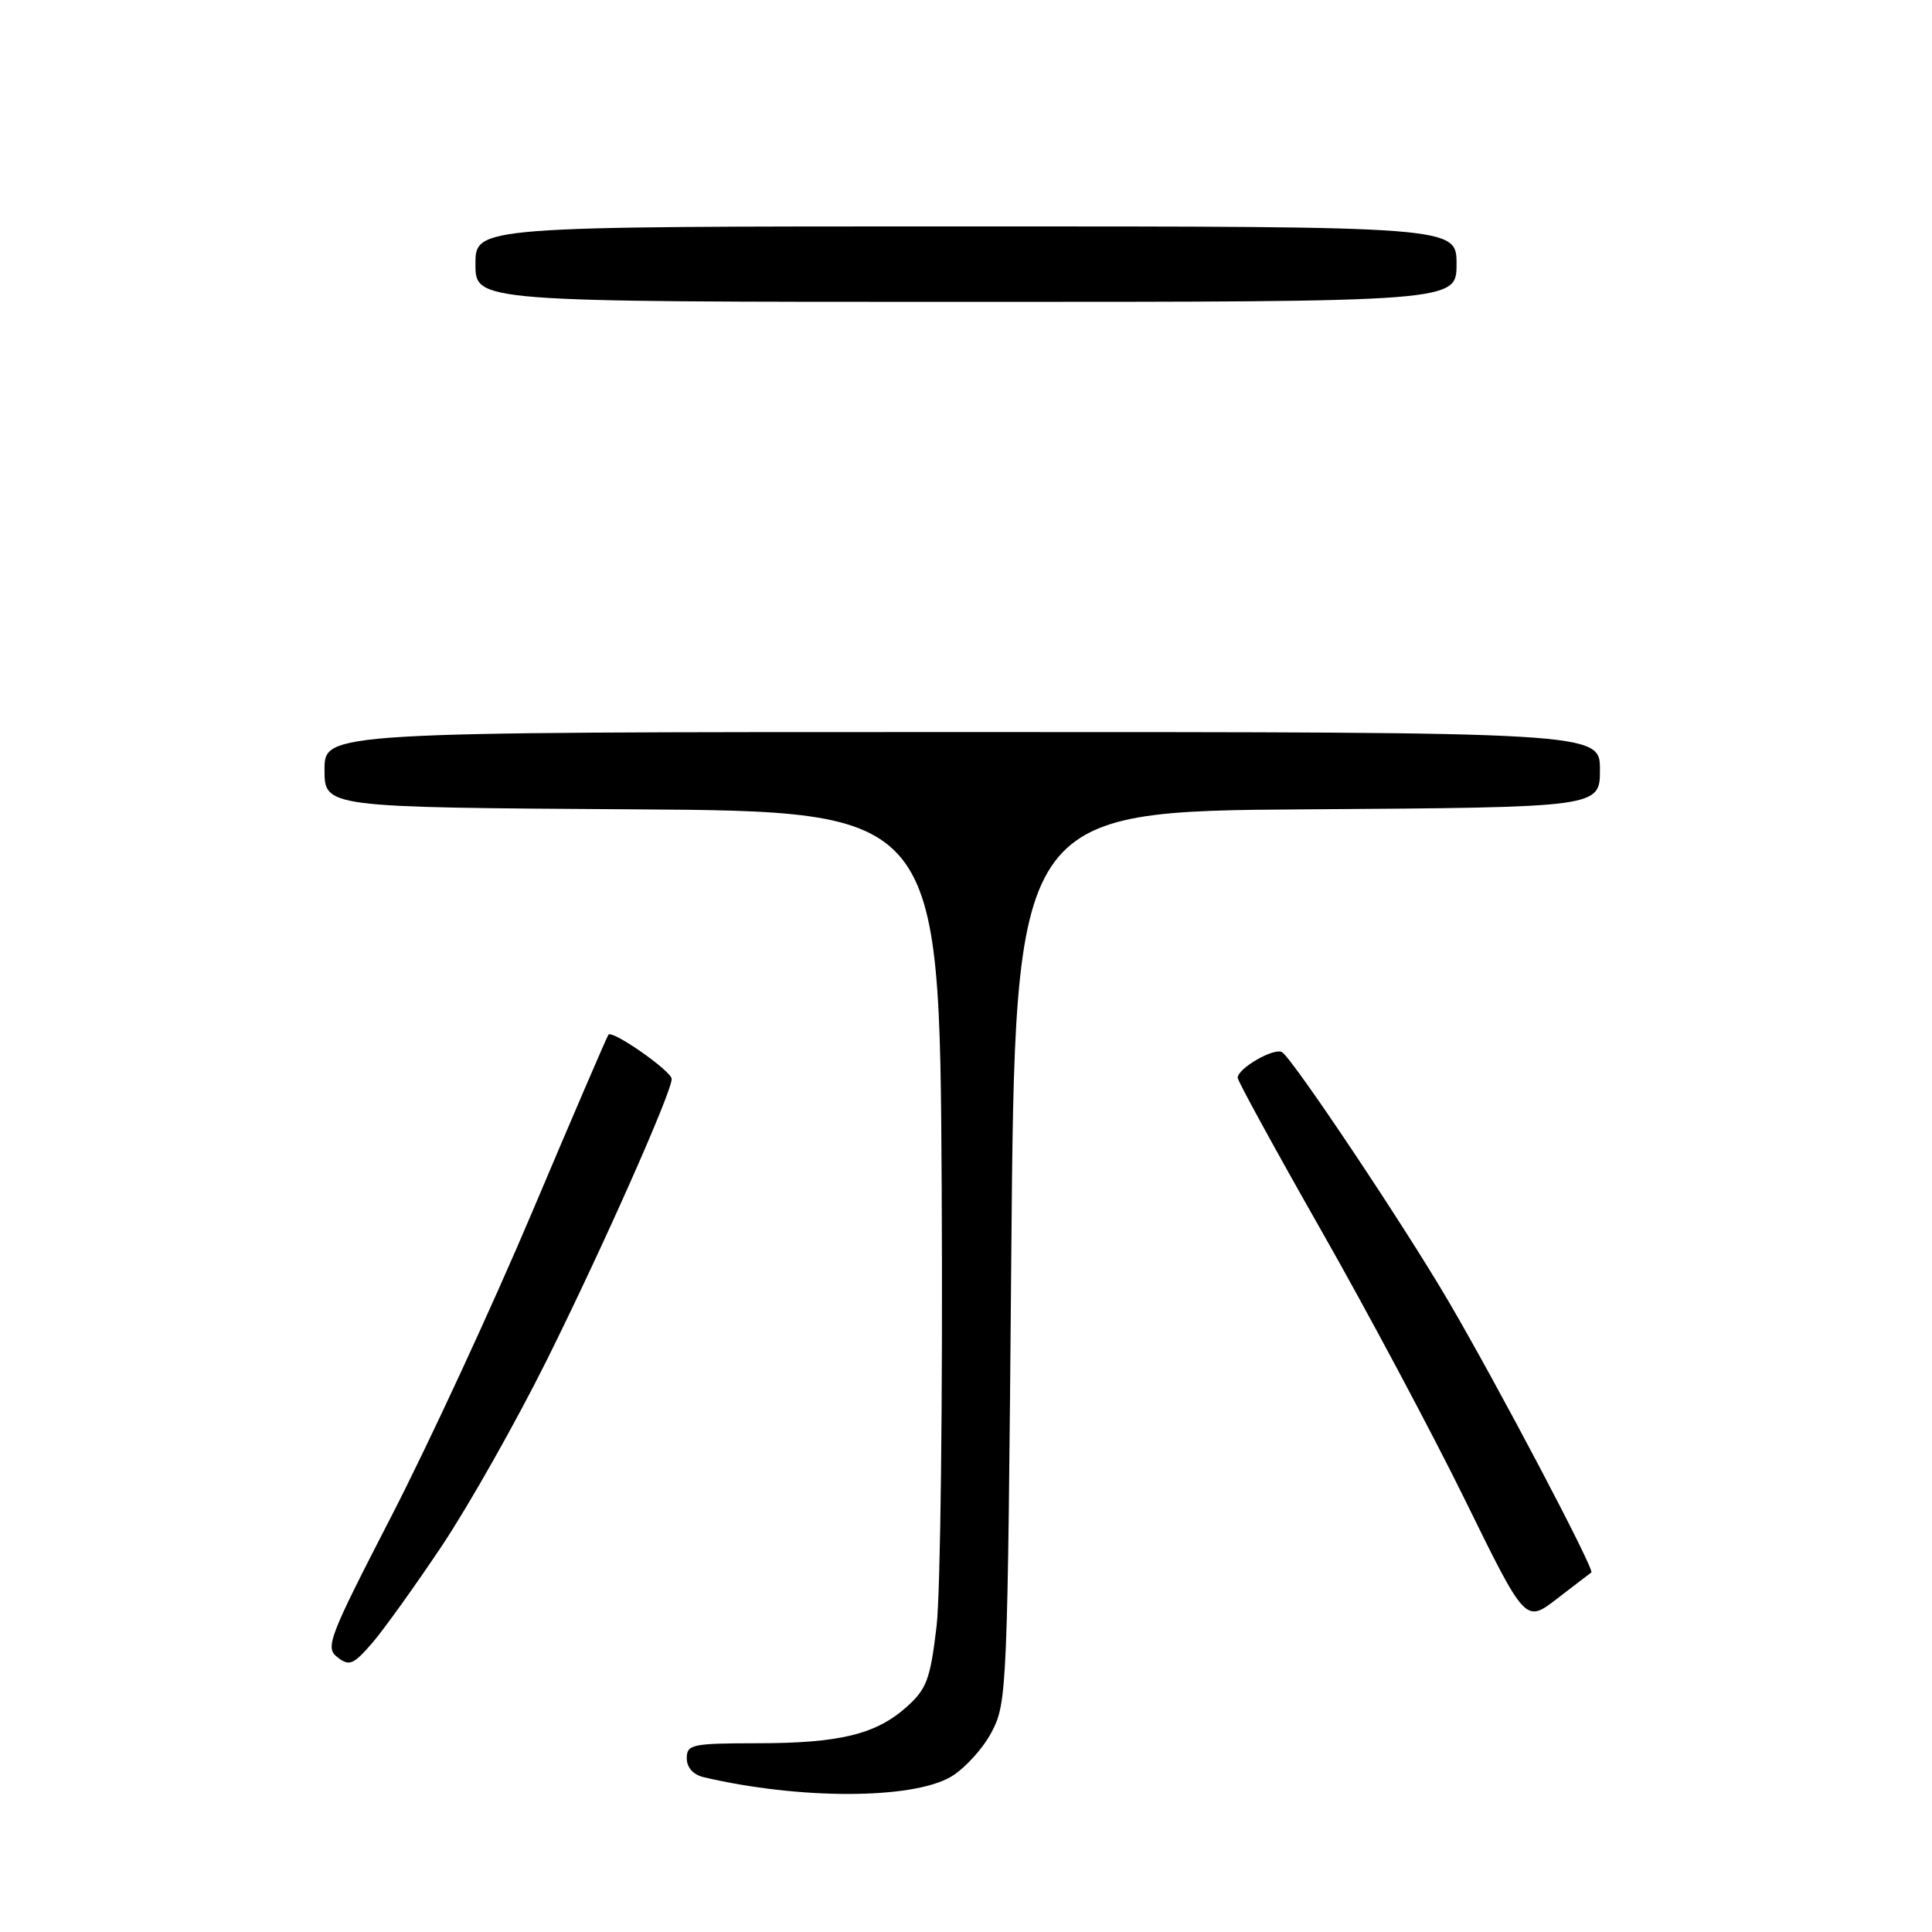 <?xml version="1.0" encoding="UTF-8" standalone="no"?>
<!DOCTYPE svg PUBLIC "-//W3C//DTD SVG 1.1//EN" "http://www.w3.org/Graphics/SVG/1.1/DTD/svg11.dtd" >
<svg xmlns="http://www.w3.org/2000/svg" xmlns:xlink="http://www.w3.org/1999/xlink" version="1.1" viewBox="0 0 256 256">
 <g >
 <path fill="currentColor"
d=" M 125.99 235.44 C 127.81 234.37 130.25 231.70 131.40 229.50 C 133.45 225.60 133.51 223.98 134.00 166.50 C 134.50 107.50 134.50 107.50 173.25 107.24 C 212.00 106.98 212.00 106.98 212.00 101.99 C 212.00 97.00 212.00 97.00 127.50 97.00 C 43.00 97.00 43.00 97.00 43.00 101.99 C 43.00 106.98 43.00 106.98 83.75 107.24 C 124.50 107.50 124.50 107.50 124.78 157.50 C 124.93 185.00 124.62 211.09 124.10 215.49 C 123.27 222.52 122.79 223.80 120.13 226.18 C 116.05 229.82 111.24 230.99 100.25 230.99 C 91.70 231.00 91.00 231.15 91.00 232.98 C 91.00 234.21 91.85 235.16 93.25 235.49 C 105.96 238.47 120.84 238.44 125.99 235.44 Z  M 58.58 204.79 C 62.14 199.45 68.37 188.42 72.42 180.29 C 79.77 165.52 89.00 144.75 89.00 142.97 C 89.00 141.94 81.17 136.46 80.62 137.10 C 80.44 137.32 75.91 147.85 70.56 160.50 C 65.21 173.15 56.80 191.31 51.88 200.87 C 43.53 217.08 43.05 218.32 44.72 219.60 C 46.29 220.81 46.82 220.59 49.30 217.73 C 50.84 215.95 55.01 210.13 58.58 204.79 Z  M 210.86 208.36 C 211.35 208.02 198.36 183.38 191.86 172.30 C 185.87 162.10 171.29 140.30 169.88 139.42 C 168.83 138.78 164.00 141.56 164.00 142.81 C 164.00 143.23 168.98 152.33 175.07 163.04 C 181.16 173.74 189.74 189.83 194.14 198.78 C 202.13 215.07 202.13 215.07 206.31 211.84 C 208.62 210.07 210.66 208.50 210.86 208.36 Z  M 193.00 35.00 C 193.00 30.00 193.00 30.00 128.00 30.00 C 63.00 30.00 63.00 30.00 63.00 35.00 C 63.00 40.00 63.00 40.00 128.00 40.00 C 193.00 40.00 193.00 40.00 193.00 35.00 Z "/>
</g>
</svg>